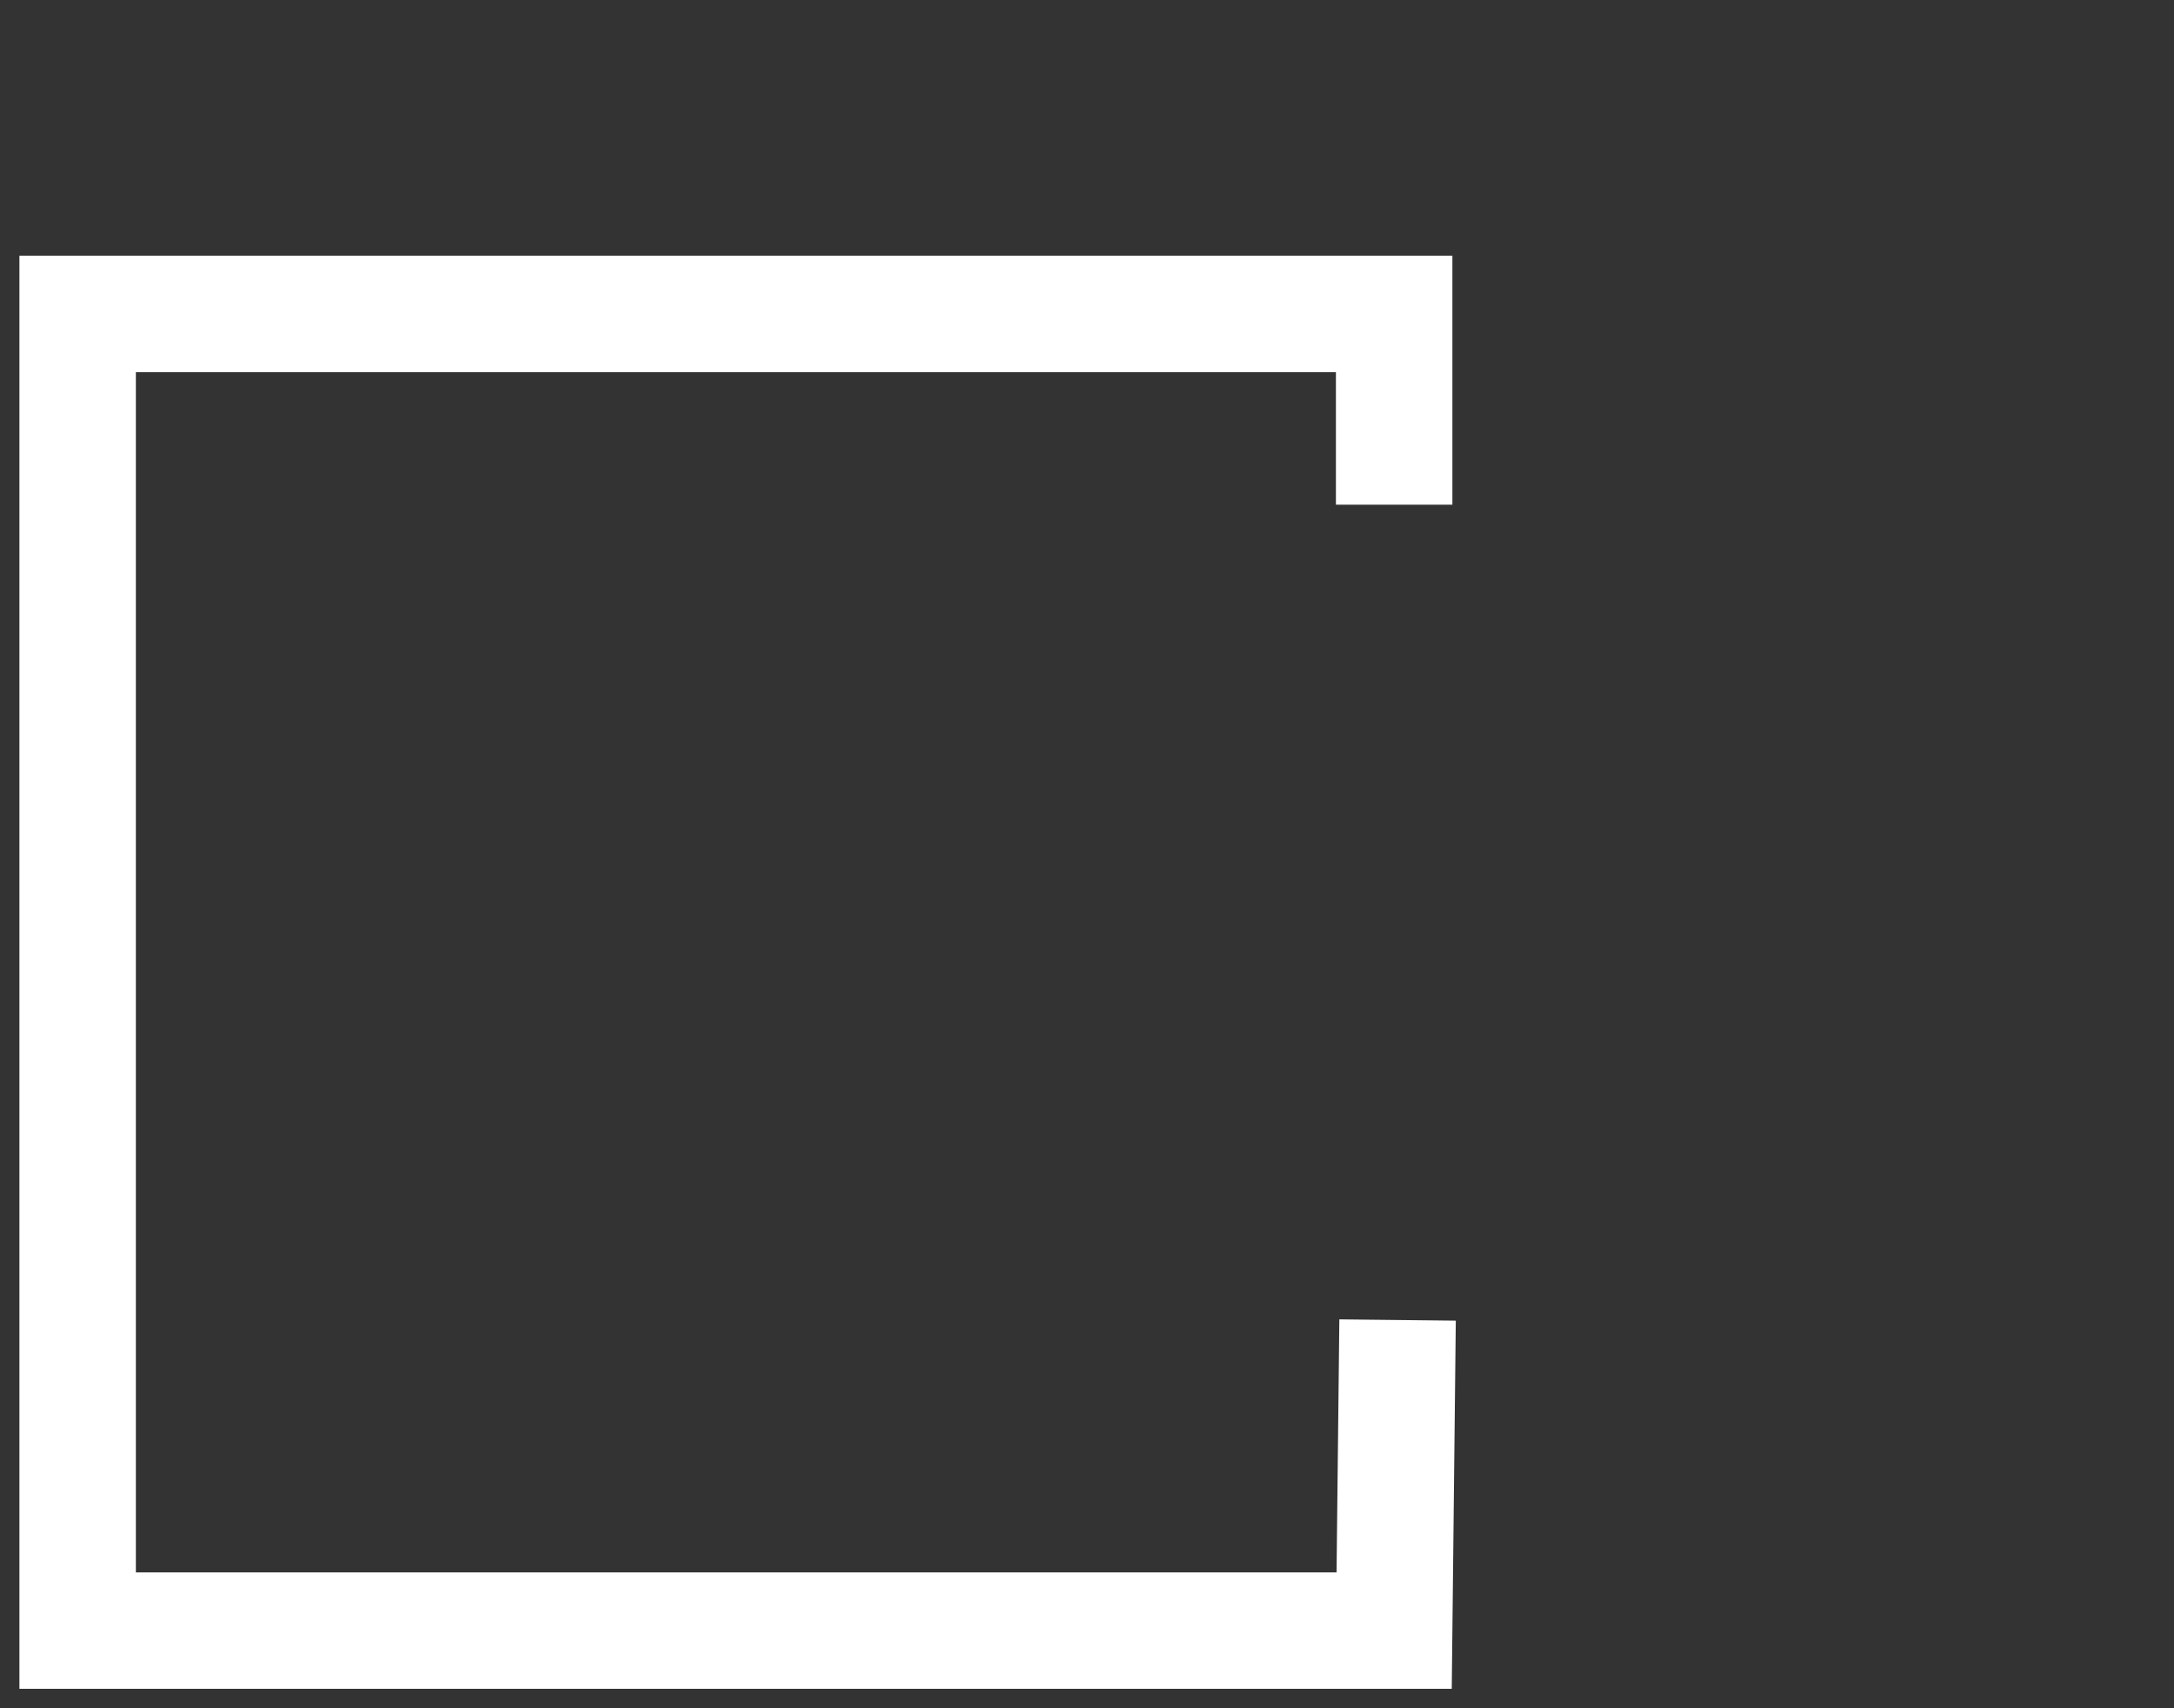 <svg width="28" height="22" viewBox="0 0 28 22" fill="none" xmlns="http://www.w3.org/2000/svg">
<rect x="0" y="0" width="28" height="22" fill="#333333" stroke="none"/>
<path d="M17.956 6.5V4.043H1V21C1 21 11.335 21 17.956 21L18 17" stroke="white" stroke-width="1.5"/>
</svg>

